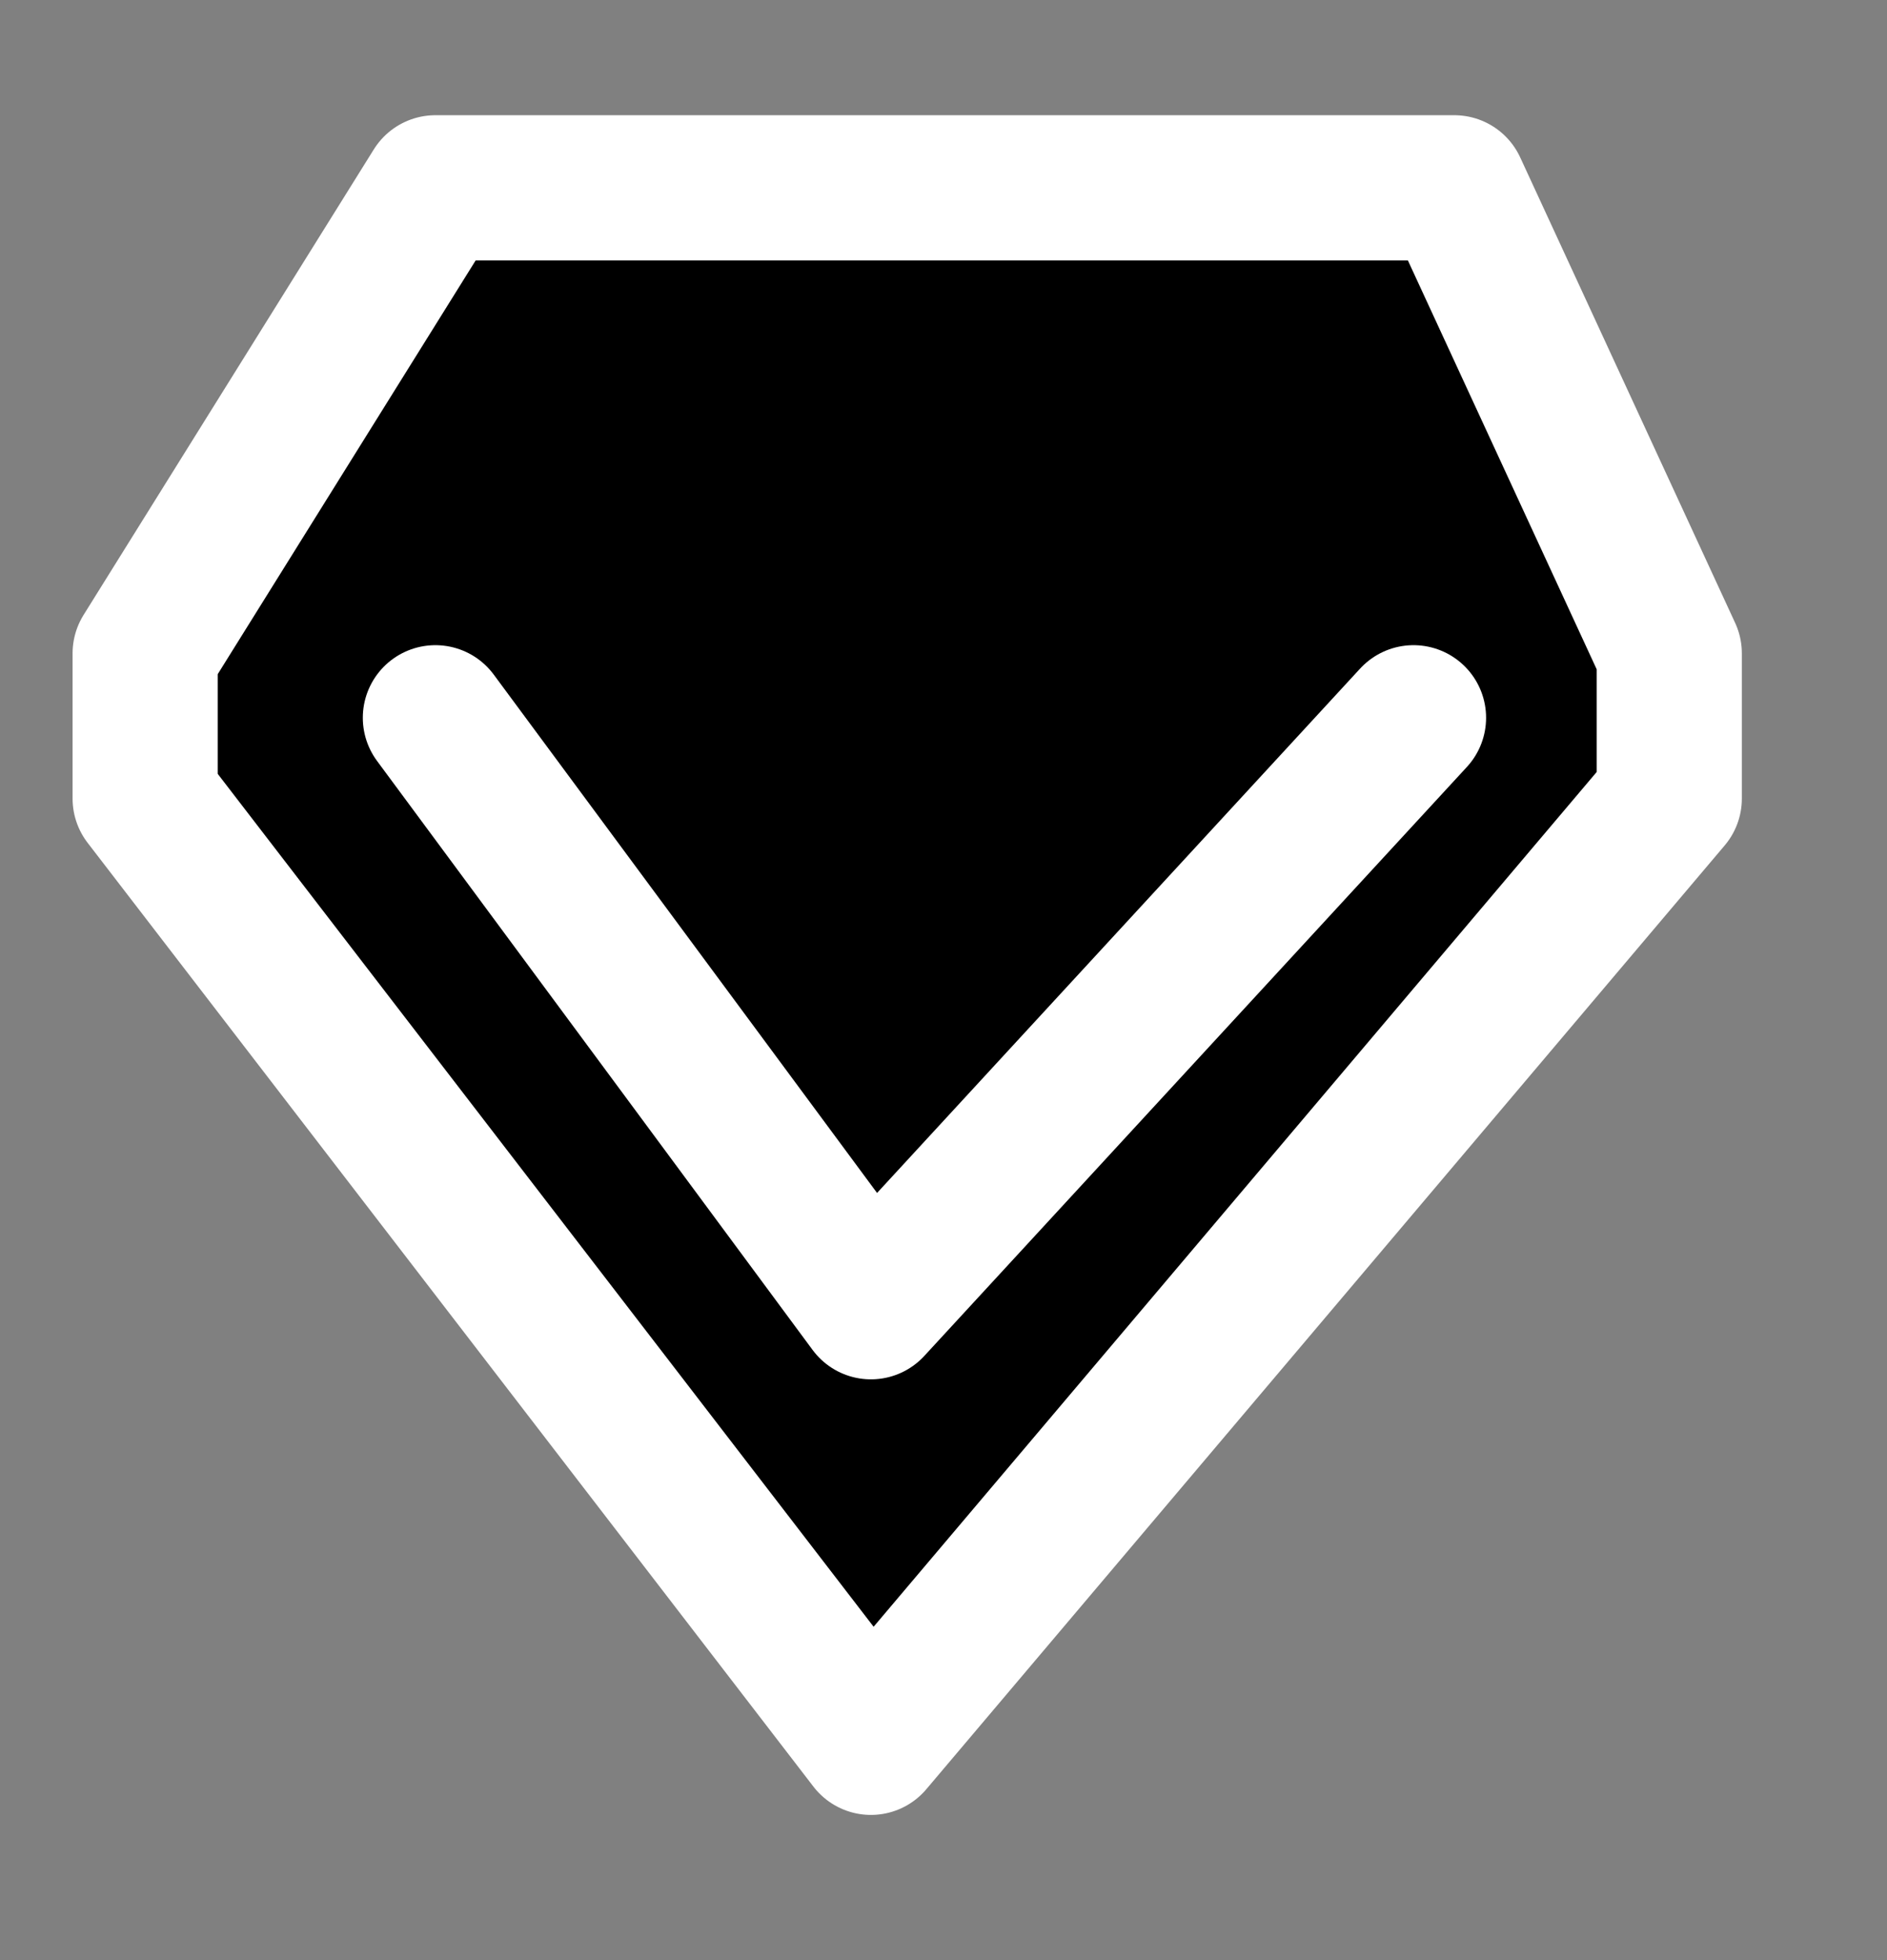 <svg 
 xmlns="http://www.w3.org/2000/svg"
 xmlns:xlink="http://www.w3.org/1999/xlink"
 width="26px" height="27px">
<rect width="100%" height="100%" fill="#808080" stroke="none"/>
<path fill-rule="evenodd"  stroke="rgb(255, 255, 255)" stroke-width="2px" stroke-linecap="round" stroke-linejoin="round" 
 d="M5.999,2.587 L2.000,9.000 L2.000,11.000 L12.000,24.000 L23.000,11.000 L23.000,9.000 L20.038,2.587 L5.999,2.587 Z"/>
<path fill-rule="evenodd"  stroke="rgb(255, 255, 255)" stroke-width="2px" stroke-linecap="round" stroke-linejoin="round" 
 d="M5.999,9.887 L12.000,18.000 L19.476,9.887 "/>
</svg>